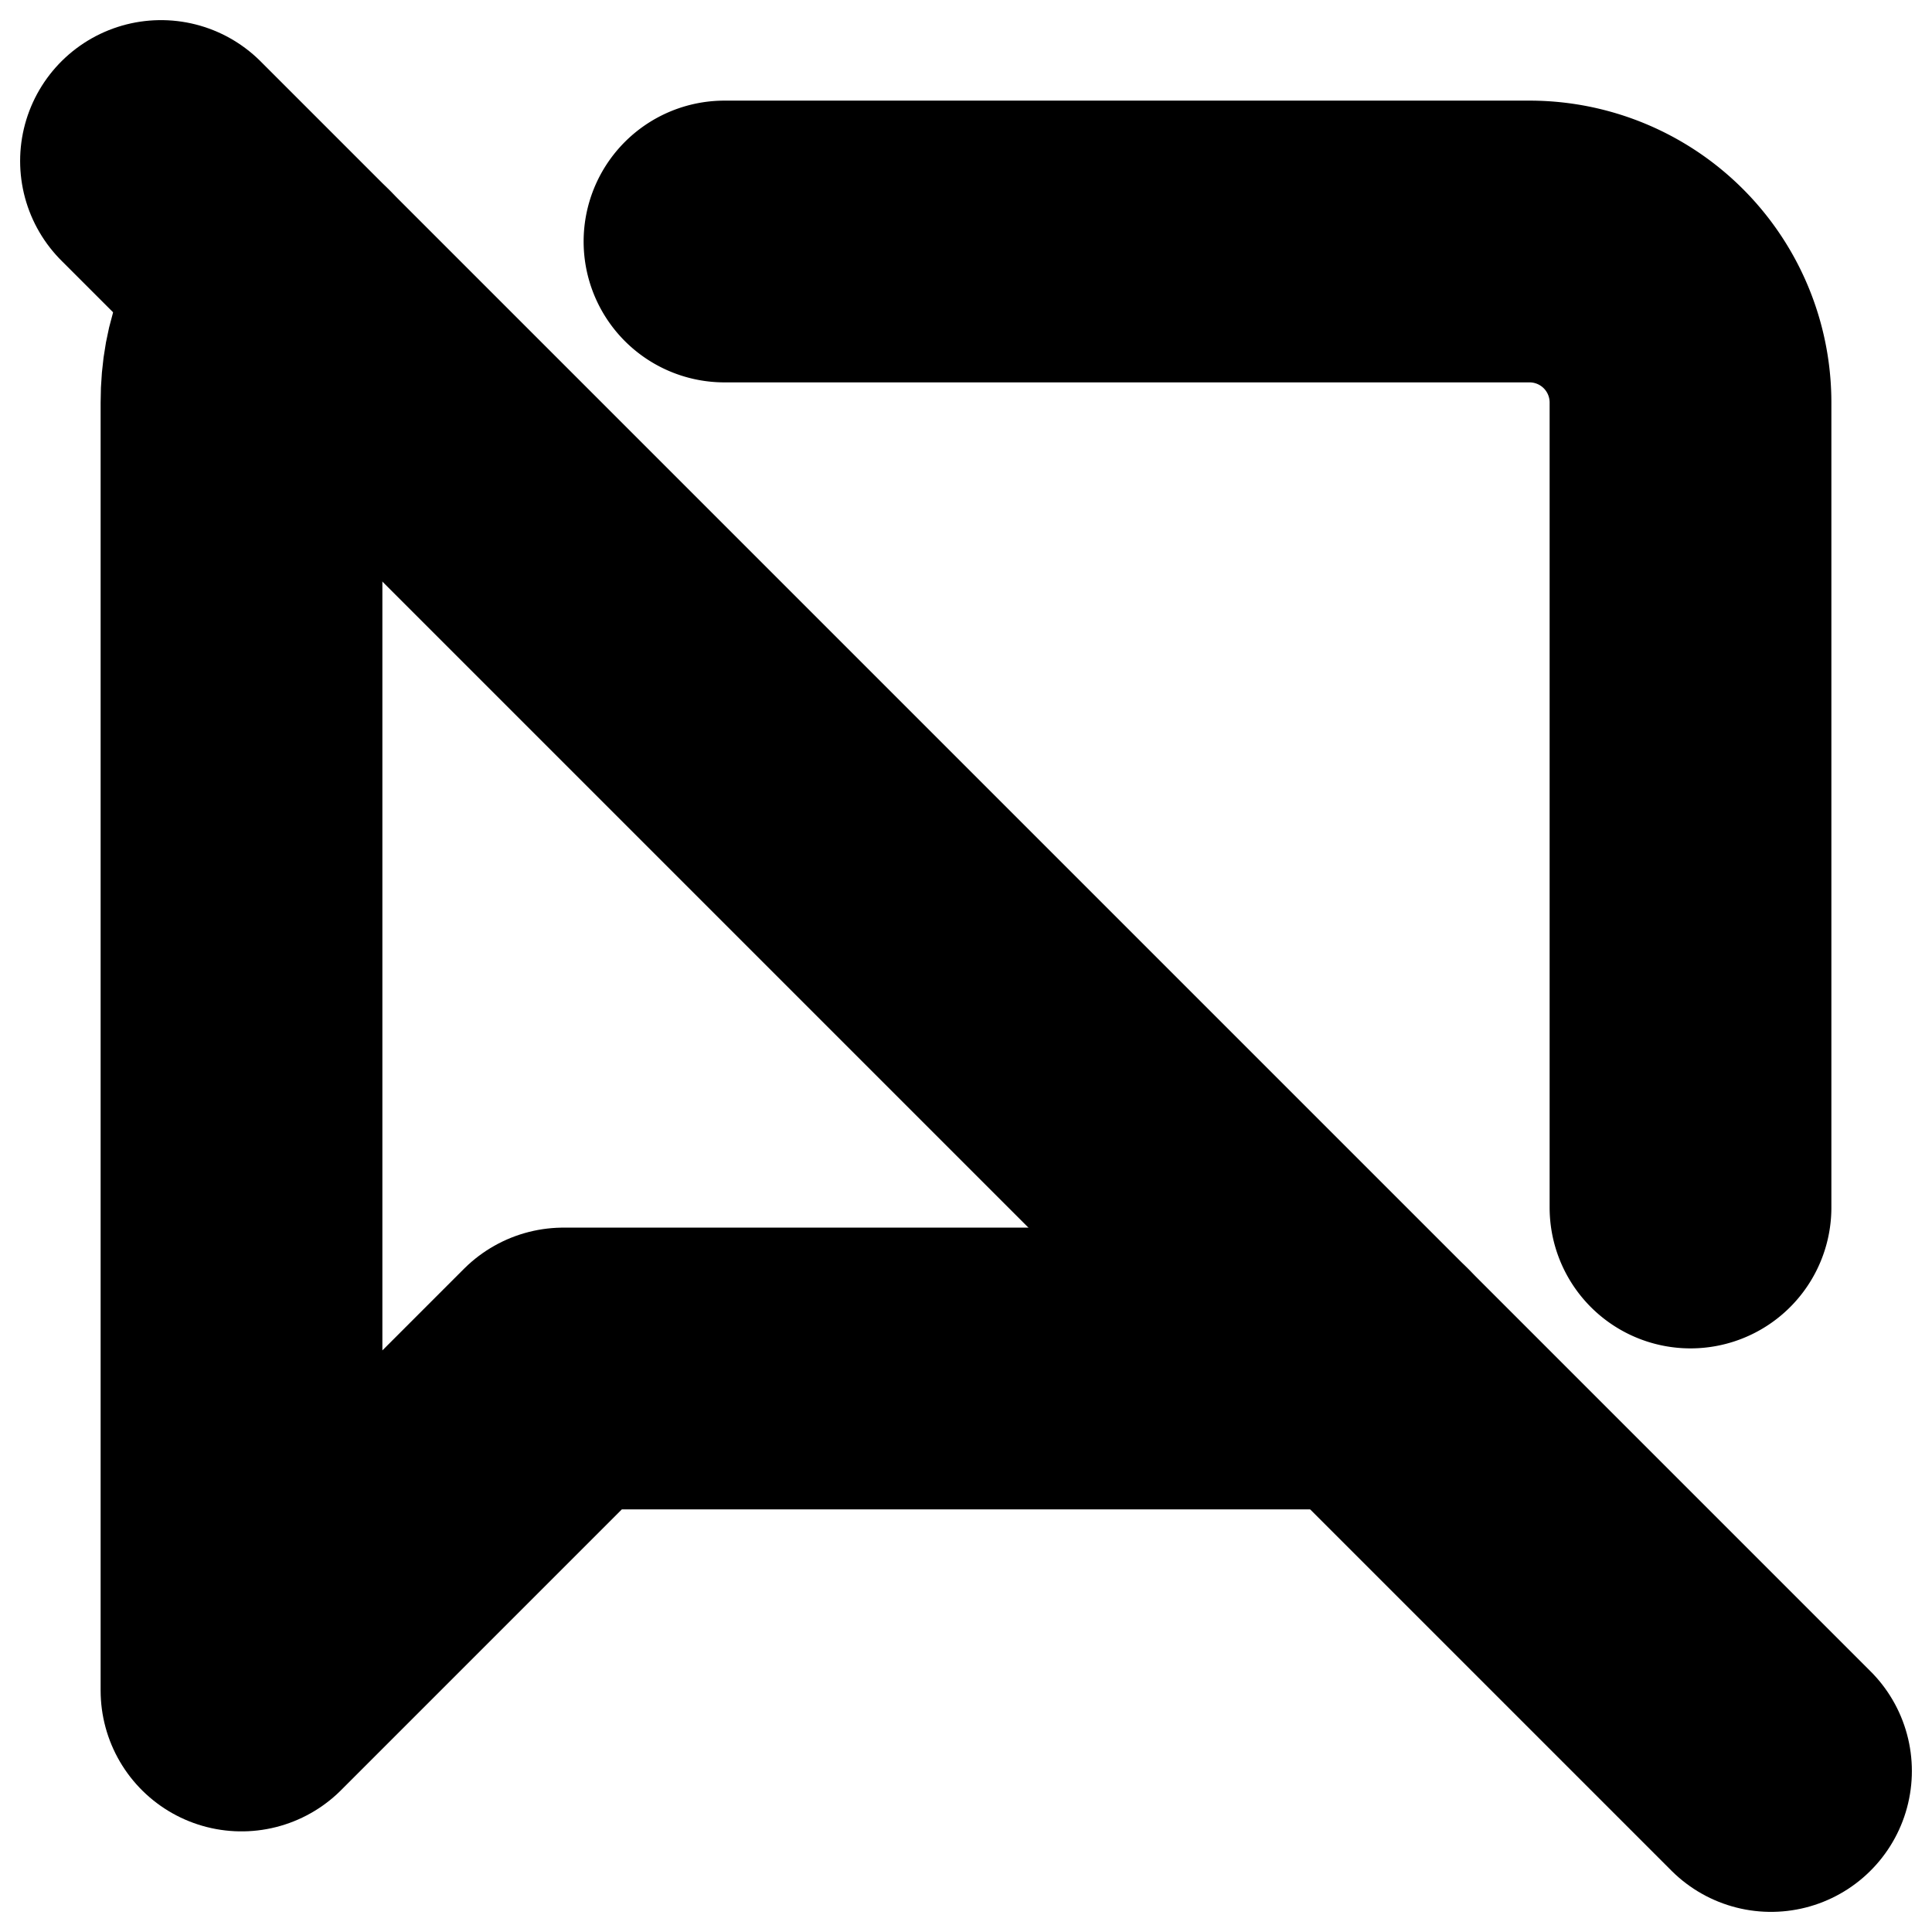 <?xml version="1.0"?>
<svg xmlns="http://www.w3.org/2000/svg" width="24" height="24" viewBox="0 0 24 24" fill="none" stroke="currentColor" stroke-width="3.500" stroke-linecap="round" stroke-linejoin="round">
  <path d="M21 15V5a2 2 0 0 0-2-2H9"/>
  <path d="m2 2 20 20"/>
  <path d="M3.6 3.6c-.4.3-.6.8-.6 1.4v16l4-4h10"/>
</svg>
